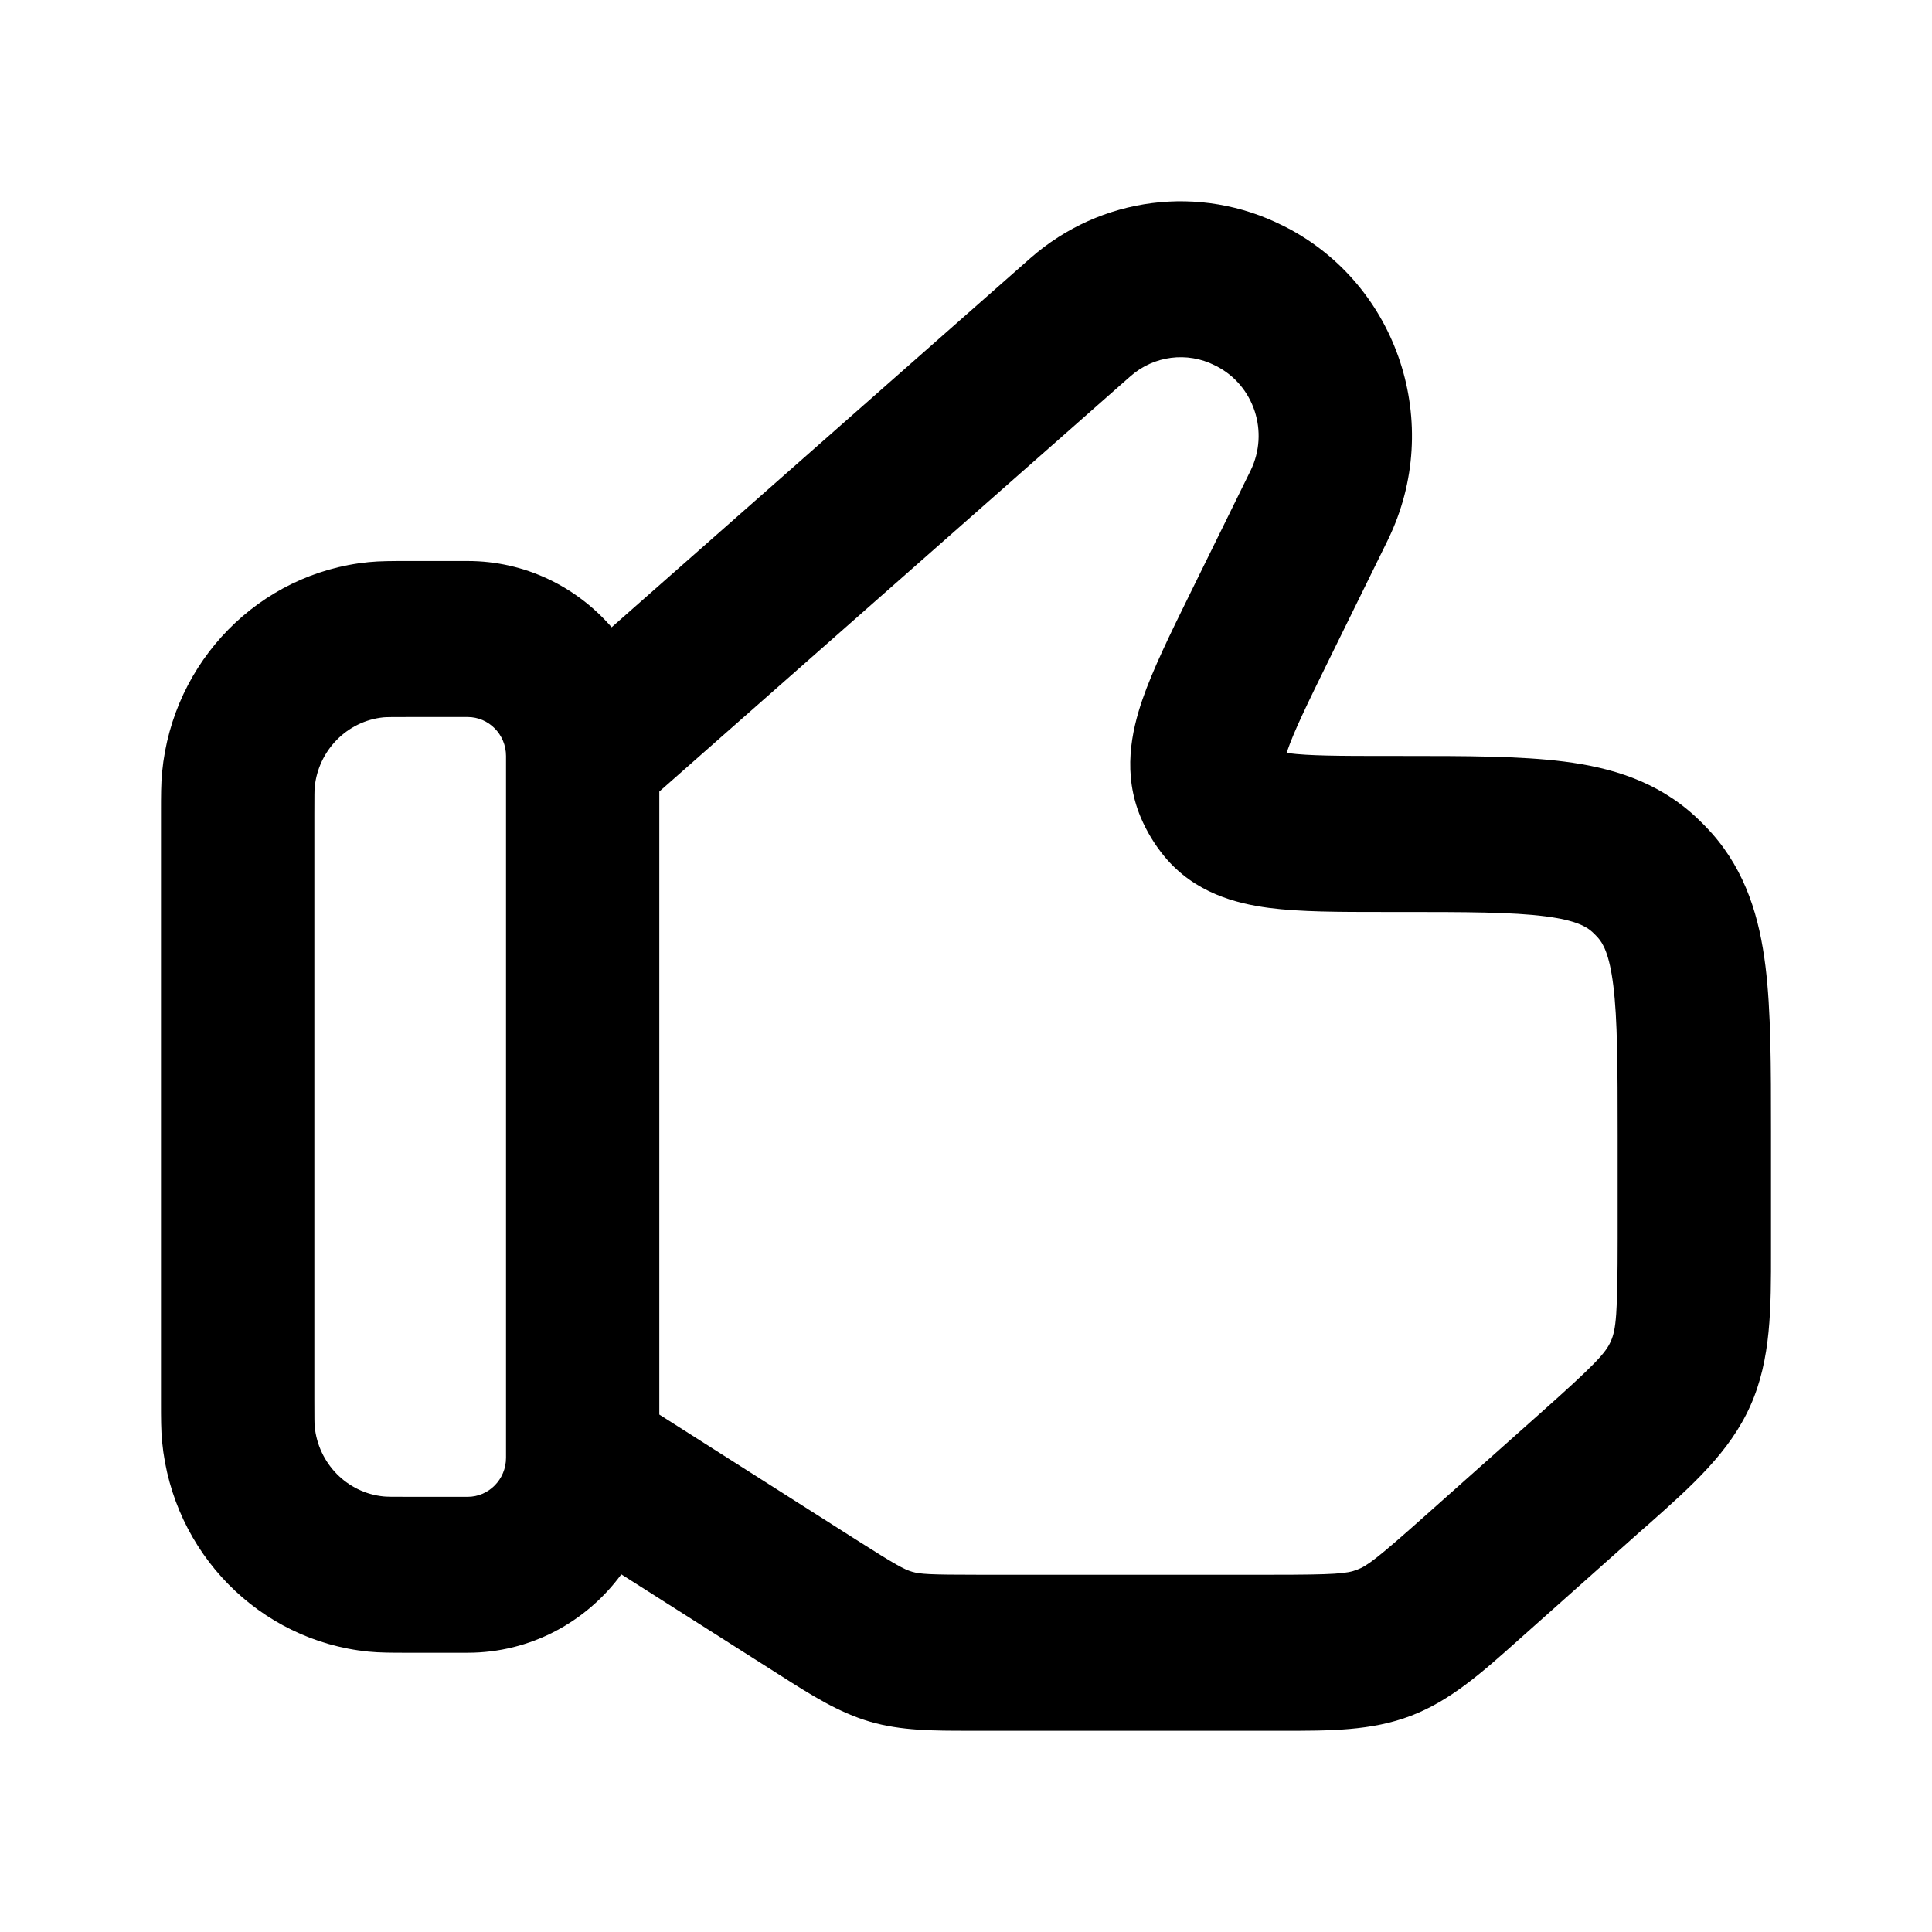 <svg width="24" height="24" viewBox="0 0 24 24" fill="none" xmlns="http://www.w3.org/2000/svg">
<path fill-rule="evenodd" clip-rule="evenodd" d="M7.598 7.792C7.161 7.288 6.522 6.969 5.809 6.969L5.055 6.969C4.874 6.969 4.718 6.969 4.577 6.983C3.221 7.119 2.147 8.211 2.014 9.591C2 9.734 2 9.893 2 10.077V17.423C2 17.608 2 17.766 2.014 17.91C2.147 19.29 3.221 20.381 4.577 20.517C4.718 20.531 4.874 20.531 5.055 20.531L5.809 20.531C6.591 20.531 7.284 20.148 7.718 19.557L9.694 20.813C10.077 21.057 10.417 21.273 10.806 21.387C11.196 21.501 11.596 21.5 12.049 21.5L15.926 21.5C16.515 21.501 17.037 21.502 17.527 21.314C18.017 21.127 18.41 20.777 18.852 20.382L20.373 19.027L20.483 18.931C21.014 18.459 21.487 18.04 21.744 17.462C22.002 16.885 22.001 16.247 22 15.53L22 15.382L22 14.049C22 13.248 22 12.557 21.931 12.001C21.857 11.407 21.692 10.833 21.264 10.35C21.198 10.277 21.129 10.206 21.057 10.14C20.582 9.704 20.018 9.536 19.434 9.461C18.887 9.391 18.208 9.391 17.421 9.391L17.238 9.391C16.625 9.391 16.259 9.389 16.005 9.356L15.982 9.353L15.99 9.331C16.074 9.085 16.236 8.751 16.51 8.194L17.233 6.723L17.243 6.702C17.939 5.273 17.371 3.54 15.971 2.82L15.951 2.81L15.936 2.803C14.907 2.284 13.673 2.442 12.803 3.204L7.598 7.792ZM14.045 4.672C14.335 4.418 14.747 4.365 15.09 4.538L15.099 4.543L15.112 4.549C15.579 4.789 15.768 5.367 15.536 5.844L14.781 7.379C14.541 7.867 14.321 8.315 14.191 8.692C14.055 9.088 13.943 9.613 14.171 10.155C14.246 10.331 14.345 10.495 14.467 10.642C14.841 11.092 15.353 11.224 15.762 11.278C16.152 11.329 16.644 11.329 17.181 11.329L17.362 11.329C18.225 11.329 18.782 11.33 19.196 11.383C19.585 11.433 19.712 11.515 19.781 11.578C19.805 11.6 19.828 11.624 19.85 11.648C19.912 11.718 19.992 11.847 20.041 12.243C20.093 12.664 20.095 13.231 20.095 14.108V15.382C20.095 16.335 20.075 16.516 20.01 16.662C19.945 16.808 19.824 16.942 19.119 17.569L17.688 18.843C17.103 19.364 16.982 19.453 16.857 19.5C16.733 19.548 16.584 19.562 15.806 19.562H12.14C11.545 19.562 11.43 19.554 11.331 19.525C11.232 19.496 11.13 19.442 10.626 19.121L8.19 17.572V9.833L14.045 4.672ZM5.809 8.907C6.072 8.907 6.286 9.124 6.286 9.391V18.109C6.286 18.377 6.072 18.594 5.809 18.594H5.095C4.851 18.594 4.799 18.593 4.764 18.589C4.312 18.544 3.954 18.18 3.909 17.72C3.906 17.684 3.905 17.631 3.905 17.383V10.118C3.905 9.87 3.906 9.816 3.909 9.78C3.954 9.321 4.312 8.957 4.764 8.911C4.799 8.908 4.851 8.907 5.095 8.907H5.809Z" fill="currentColor"/>
</svg>

